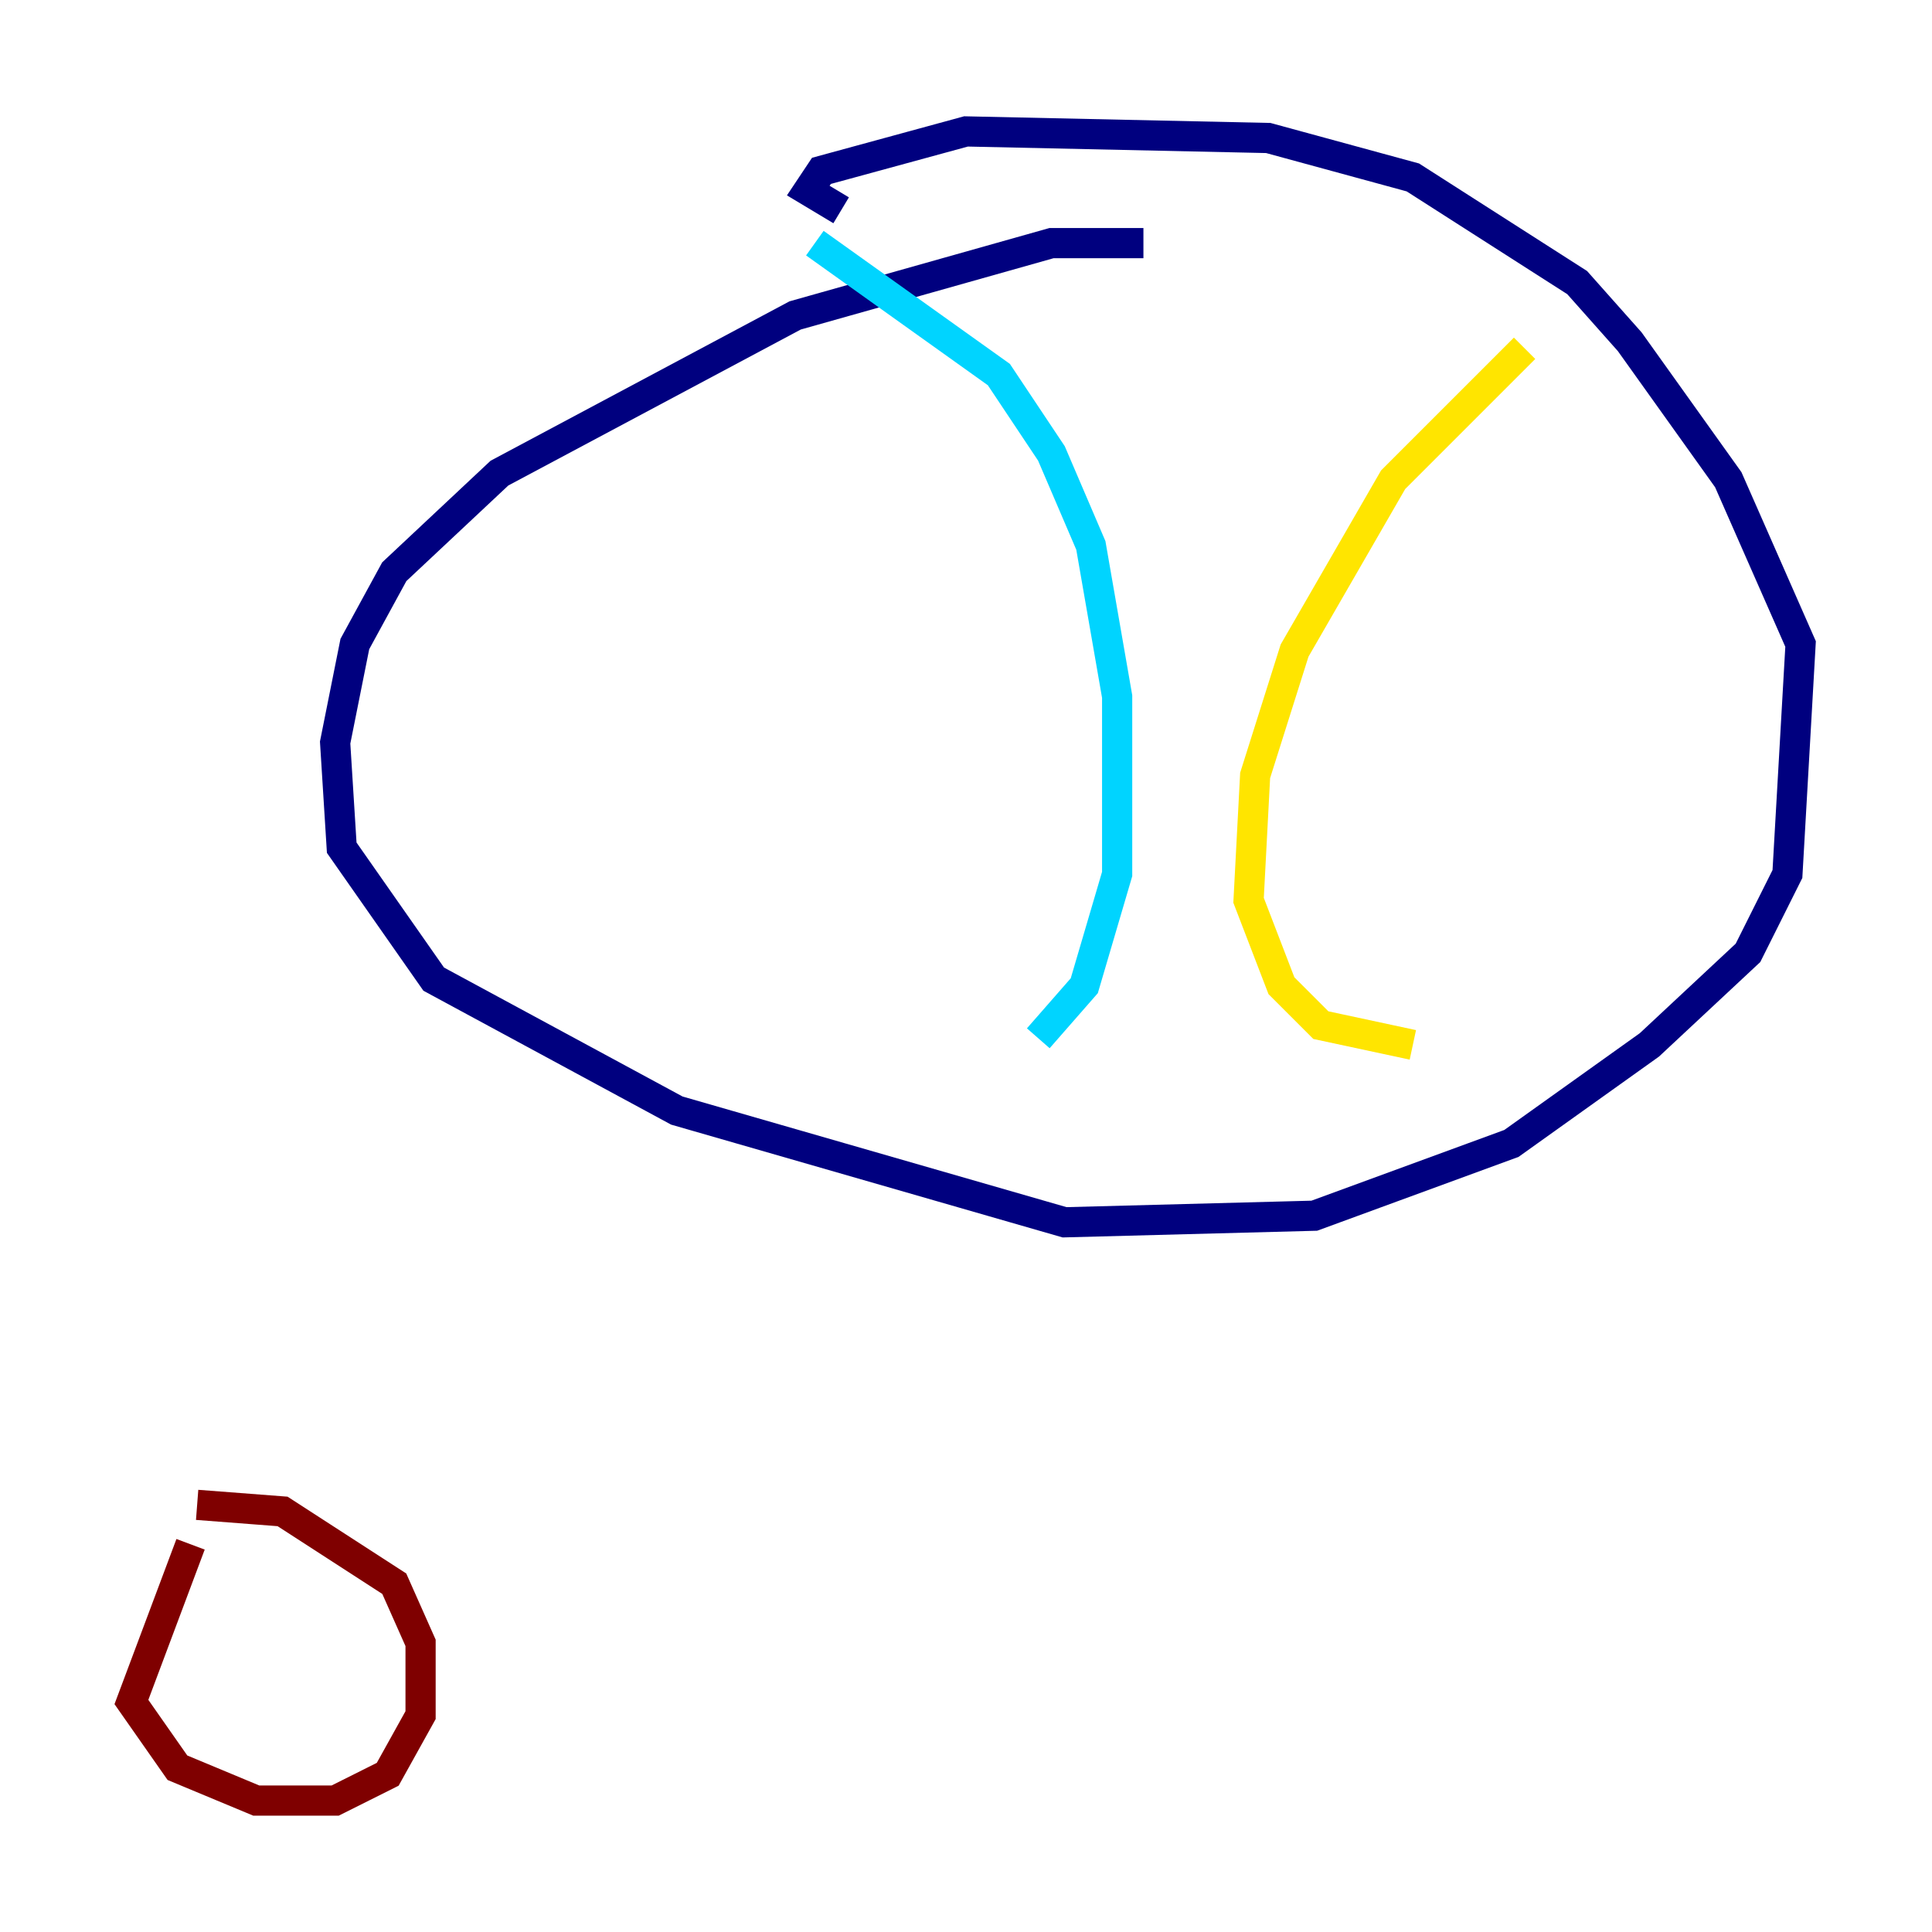 <?xml version="1.0" encoding="utf-8" ?>
<svg baseProfile="tiny" height="128" version="1.2" viewBox="0,0,128,128" width="128" xmlns="http://www.w3.org/2000/svg" xmlns:ev="http://www.w3.org/2001/xml-events" xmlns:xlink="http://www.w3.org/1999/xlink"><defs /><polyline fill="none" points="75.755,16.109 69.66,16.109 52.68,20.898 33.088,31.347 26.122,37.878 23.51,42.667 22.204,49.197 22.64,56.163 28.735,64.871 44.843,73.578 70.531,80.98 87.075,80.544 100.136,75.755 109.279,69.225 115.809,63.129 118.422,57.905 119.293,42.667 114.503,31.782 107.973,22.64 104.49,18.721 93.605,11.755 84.027,9.143 64.0,8.707 54.422,11.32 53.551,12.626 55.728,13.932" stroke="#00007f" stroke-width="2" /><polyline fill="none" points="53.986,16.109 66.177,24.816 69.66,30.041 72.272,36.136 74.014,46.15 74.014,57.905 71.837,65.306 68.789,68.789" stroke="#00d4ff" stroke-width="2" /><polyline fill="none" points="101.007,23.075 92.299,31.782 85.769,43.102 83.156,51.374 82.721,59.646 84.898,65.306 87.51,67.918 93.605,69.225" stroke="#ffe500" stroke-width="2" /><polyline fill="none" points="12.626,102.313 8.707,112.762 11.755,117.116 16.98,119.293 22.204,119.293 25.687,117.551 27.864,113.633 27.864,108.844 26.122,104.925 18.721,100.136 13.061,99.701" stroke="#7f0000" stroke-width="2" /></svg>